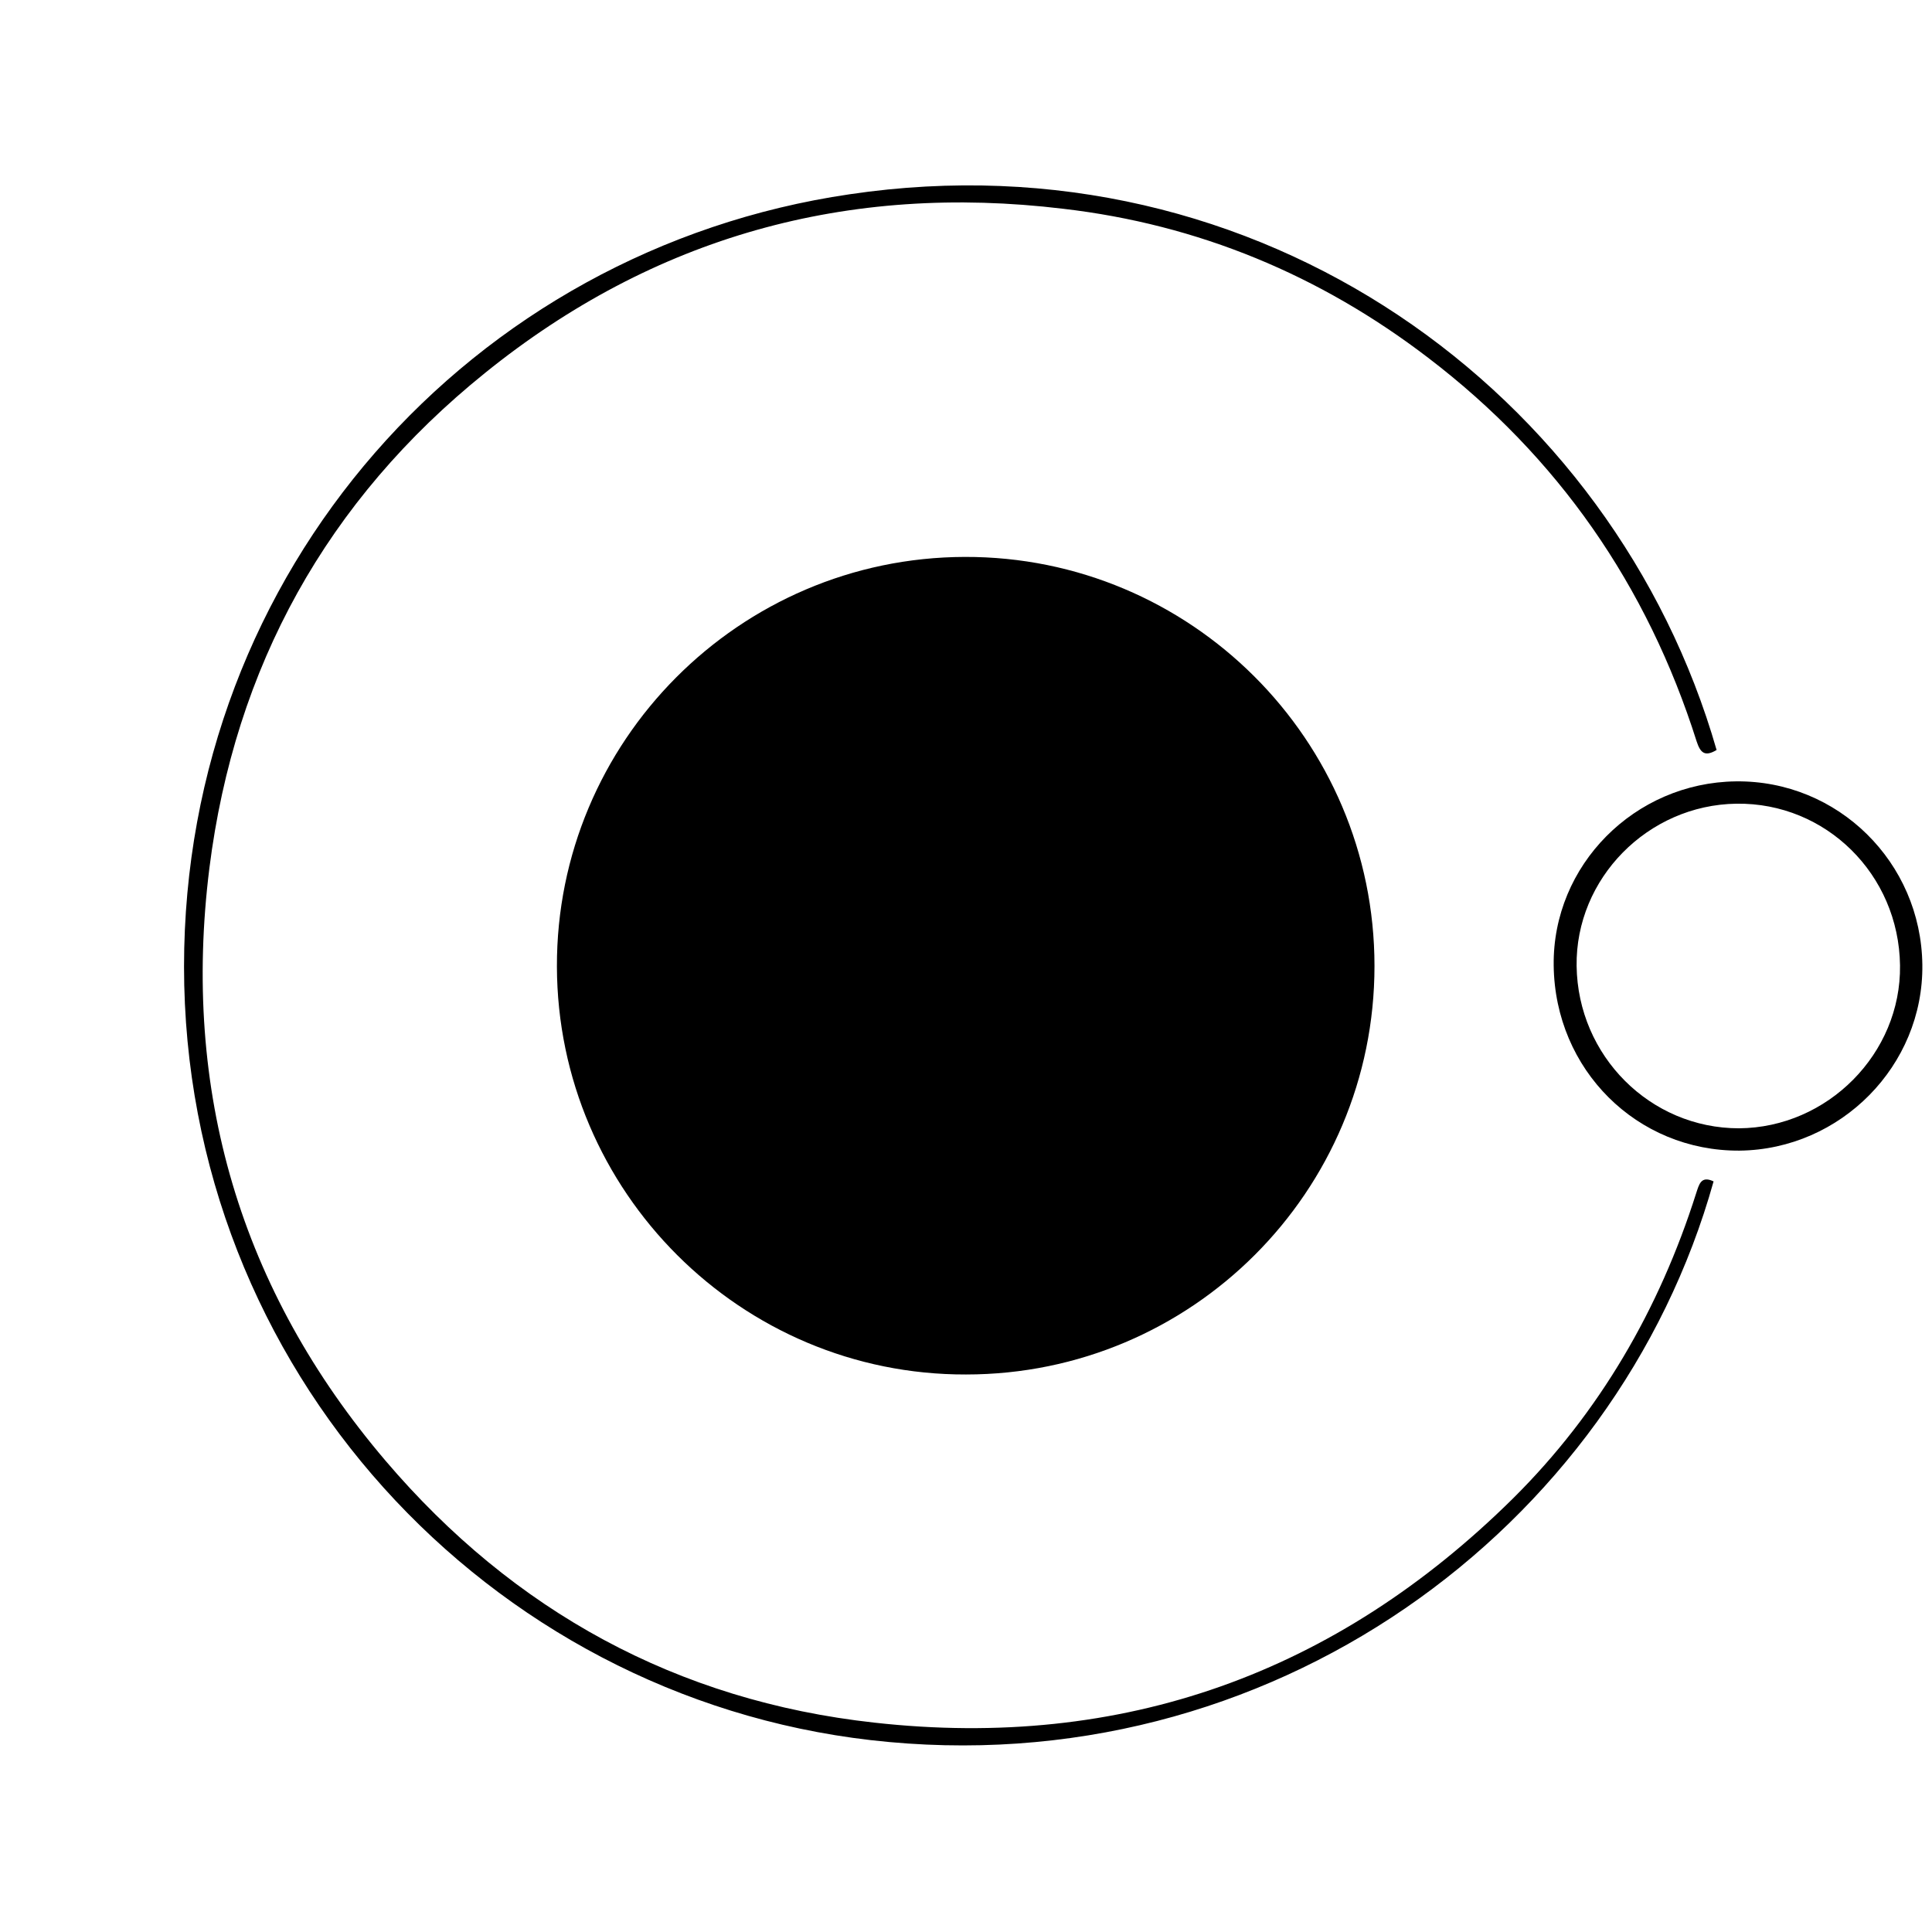 <?xml version="1.0" encoding="utf-8"?>
<!-- Generator: Adobe Illustrator 21.1.0, SVG Export Plug-In . SVG Version: 6.00 Build 0)  -->
<svg version="1.1" id="Layer_1" xmlns="http://www.w3.org/2000/svg" xmlns:xlink="http://www.w3.org/1999/xlink" x="0px" y="0px"
	 viewBox="0 0 320.2 320.2" style="enable-background:new 0 0 320.2 320.2;" xml:space="preserve">
<g>
	<path d="M92.3,160.2c-0.1-37.3,30.2-67.8,67.6-67.9s67.9,30.3,67.9,67.8c0,37.4-30.3,67.7-67.7,67.7
		C122.8,227.9,92.4,197.5,92.3,160.2z"/>
	<path d="M284.5,124.3c-2,1.2-2.7,0.4-3.3-1.4c-8.2-25.9-23-47.2-44.5-63.6c-17.9-13.7-38.1-22.1-60.5-24.7
		c-35.7-4.3-67.8,4.6-95.8,27.2c-26.2,21.1-41.5,48.7-45.7,82.1c-4.6,36.9,5.1,69.9,29.2,98.2c21.2,24.9,48.3,39.8,81,43.4
		c41.2,4.6,76.6-8.2,105.9-37.2c14.3-14.2,24.2-31.3,30.3-50.5c0.5-1.5,0.8-3,2.9-2c-16.1,57.6-73.6,100.2-139.7,92.6
		c-63.5-7.3-113.8-61.5-113.8-128.2c0-65.6,47.6-118.8,110.3-128C208.8,22.1,267.5,65.1,284.5,124.3z"/>
	<path d="M257.5,160c-0.2-16.6,13.4-30.3,30.2-30.5c16.9-0.2,30.7,13.4,30.9,30.4c0.2,16.7-13.5,30.6-30.3,30.8
		C271.3,190.8,257.7,177.3,257.5,160z M314.9,160c-0.2-15.1-12.3-27-27.1-26.8c-14.7,0.2-26.7,12.4-26.5,26.9
		c0.2,14.9,12.2,26.9,26.9,26.9C302.9,186.9,315.1,174.6,314.9,160z"/>
</g>
</svg>
